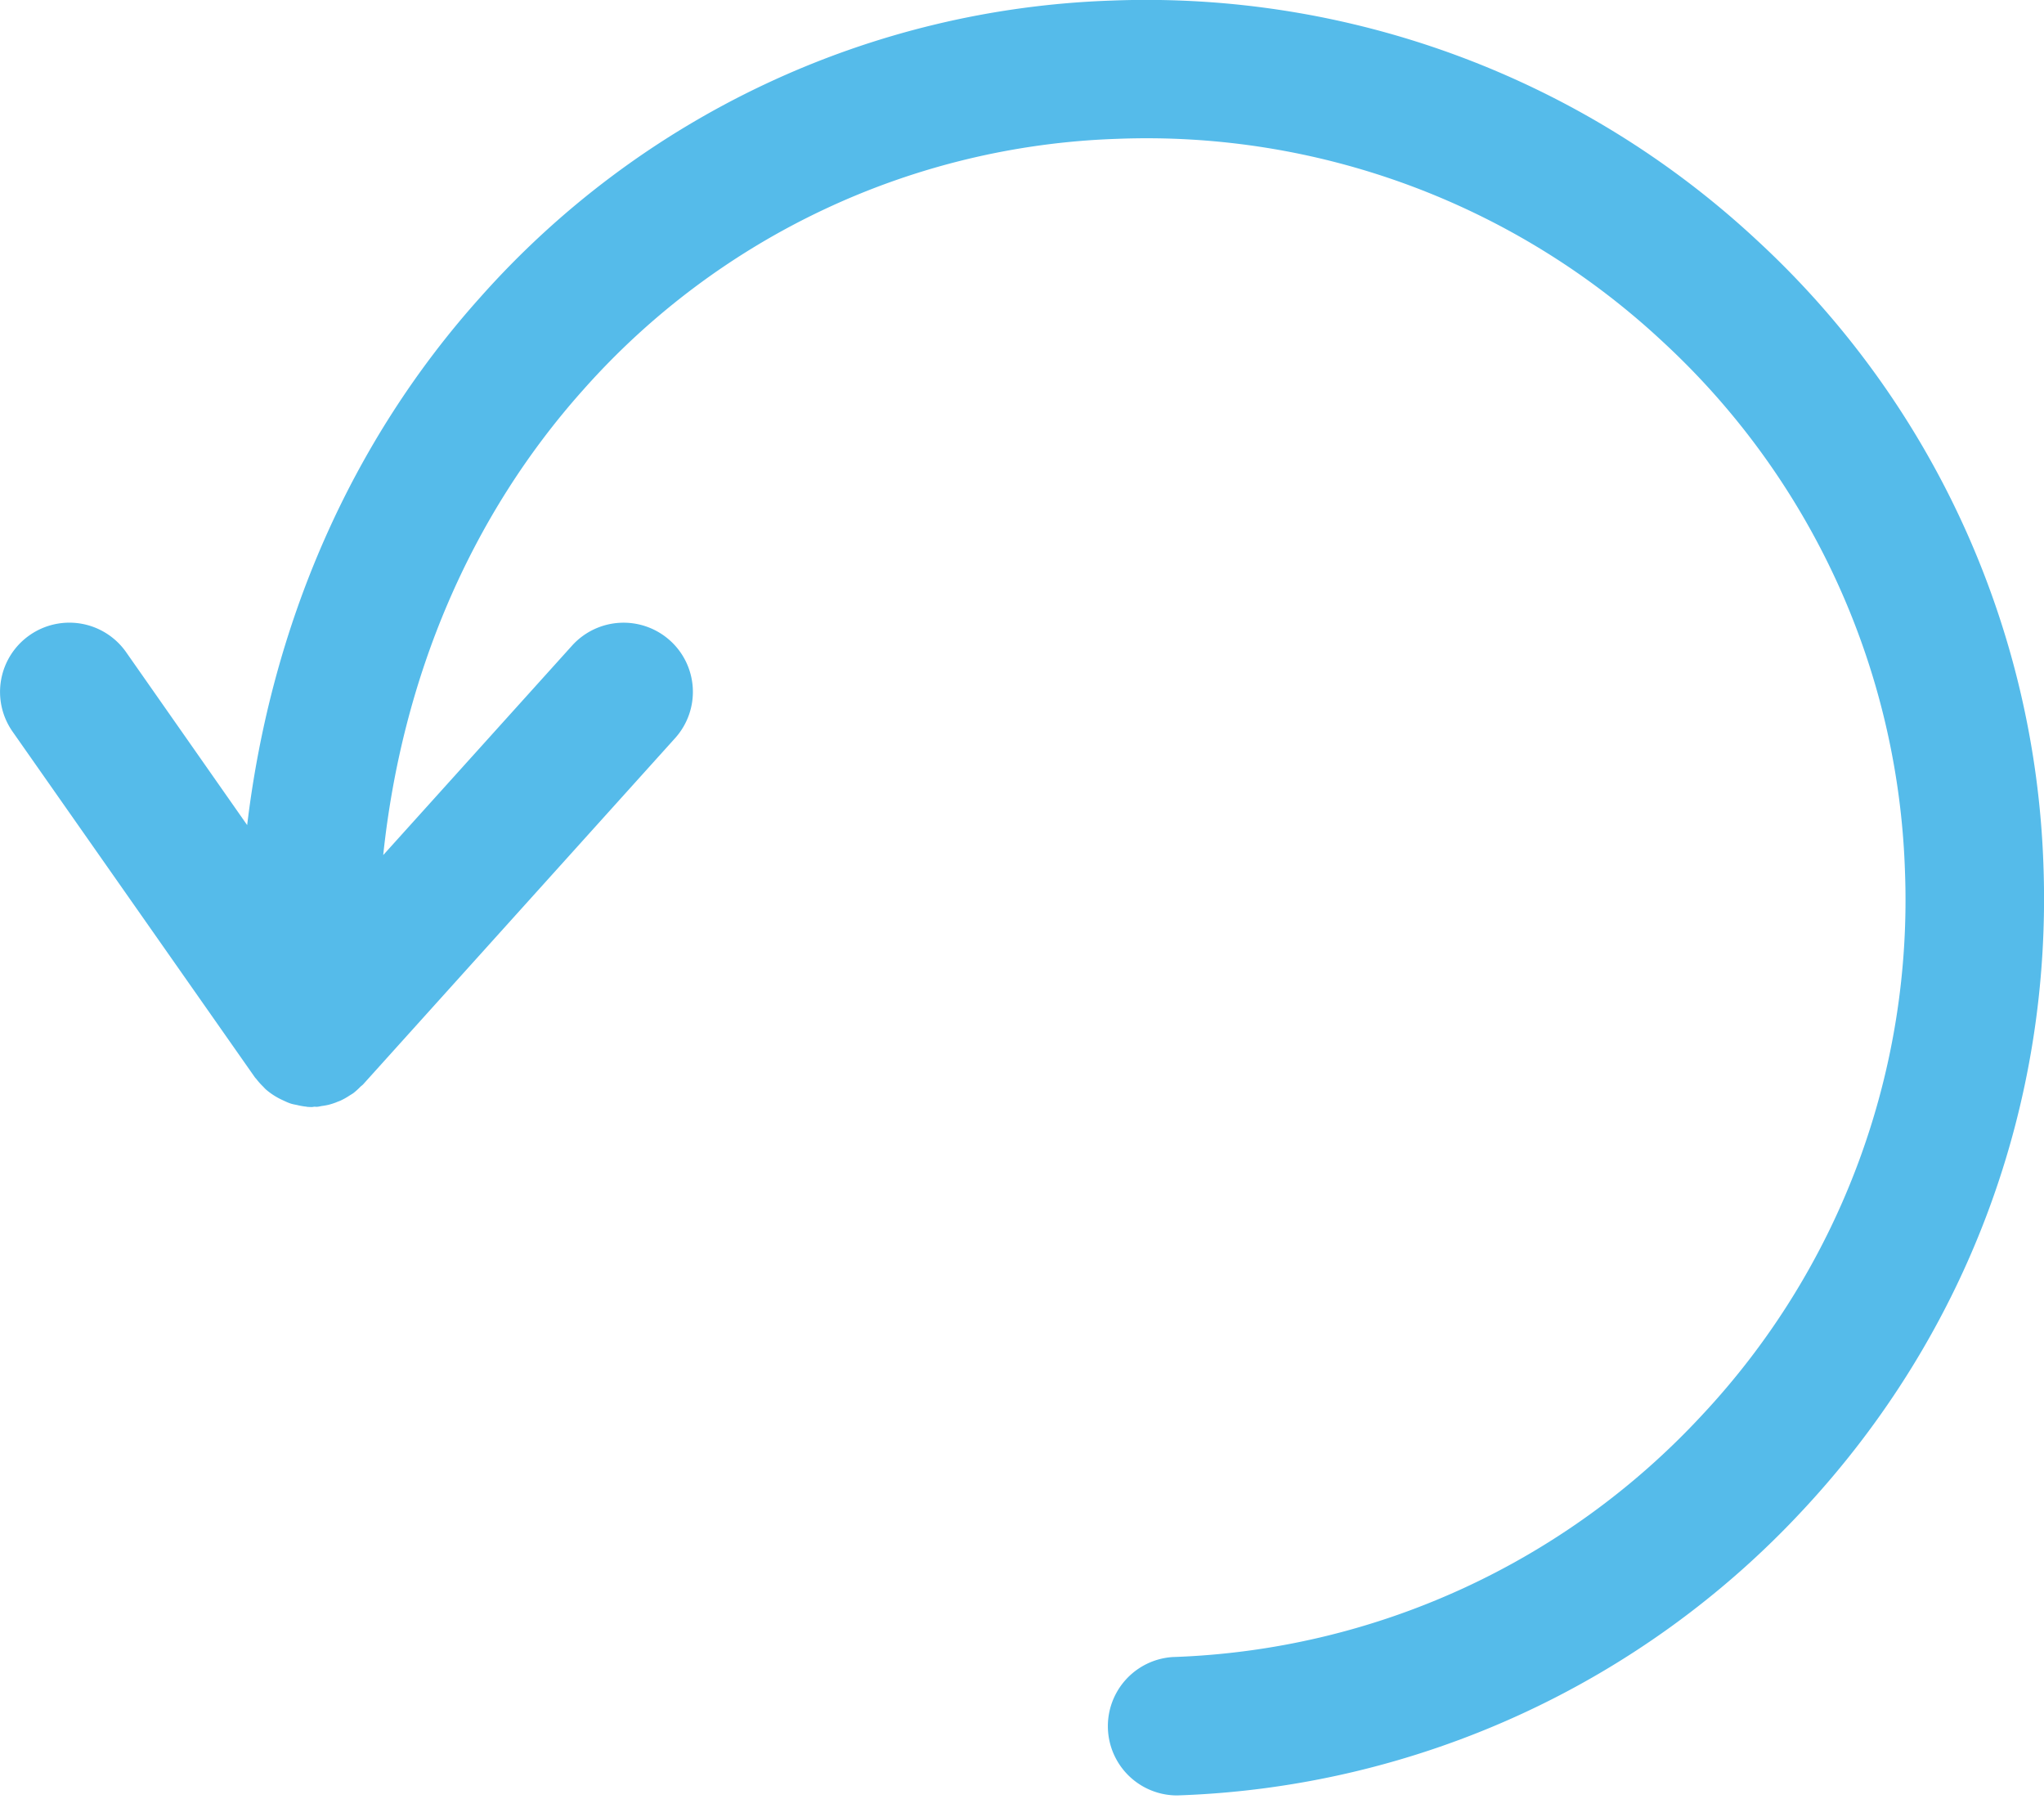 <svg width="25" height="22" viewBox="0 0 25 22" xmlns="http://www.w3.org/2000/svg"><title>Fill 783</title><path d="M24.993 10.578a10.901 10.901 0 0 0-3.506-7.642 10.96 10.96 0 0 0-7.89-2.929 10.811 10.811 0 0 0-7.724 3.63C4.29 5.402 3.318 7.634 3.023 10.09l-1.48-2.114a.848.848 0 0 0-1.181-.208.846.846 0 0 0-.209 1.178l2.966 4.231.017.019a.836.836 0 0 0 .07.08c.018.017.033.036.052.052a.85.85 0 0 0 .202.127c.032.015.063.03.097.041.025.008.05.012.075.017a.832.832 0 0 0 .102.019c.01 0 .019.004.028.004a.71.71 0 0 0 .052.002c.01 0 .02-.003.032-.004.01 0 .021.002.032.001.02-.001.04-.007.06-.01a.839.839 0 0 0 .079-.014.903.903 0 0 0 .094-.03c.022-.01.044-.016.065-.027a.769.769 0 0 0 .092-.052c.018-.012.037-.022.055-.035a.846.846 0 0 0 .084-.076c.012-.012.026-.02.037-.033l3.813-4.231a.845.845 0 0 0-.063-1.195.849.849 0 0 0-1.197.063l-2.31 2.562c.23-2.178 1.068-4.15 2.45-5.694a9.13 9.13 0 0 1 6.522-3.065 9.251 9.251 0 0 1 6.675 2.478 9.221 9.221 0 0 1 2.965 6.464 9.213 9.213 0 0 1-2.48 6.664 9.248 9.248 0 0 1-6.475 2.96.847.847 0 0 0 .03 1.692h.032a10.937 10.937 0 0 0 7.655-3.5c2-2.15 3.04-4.947 2.932-7.878" fill="#55BBEA" fill-rule="evenodd"/></svg>